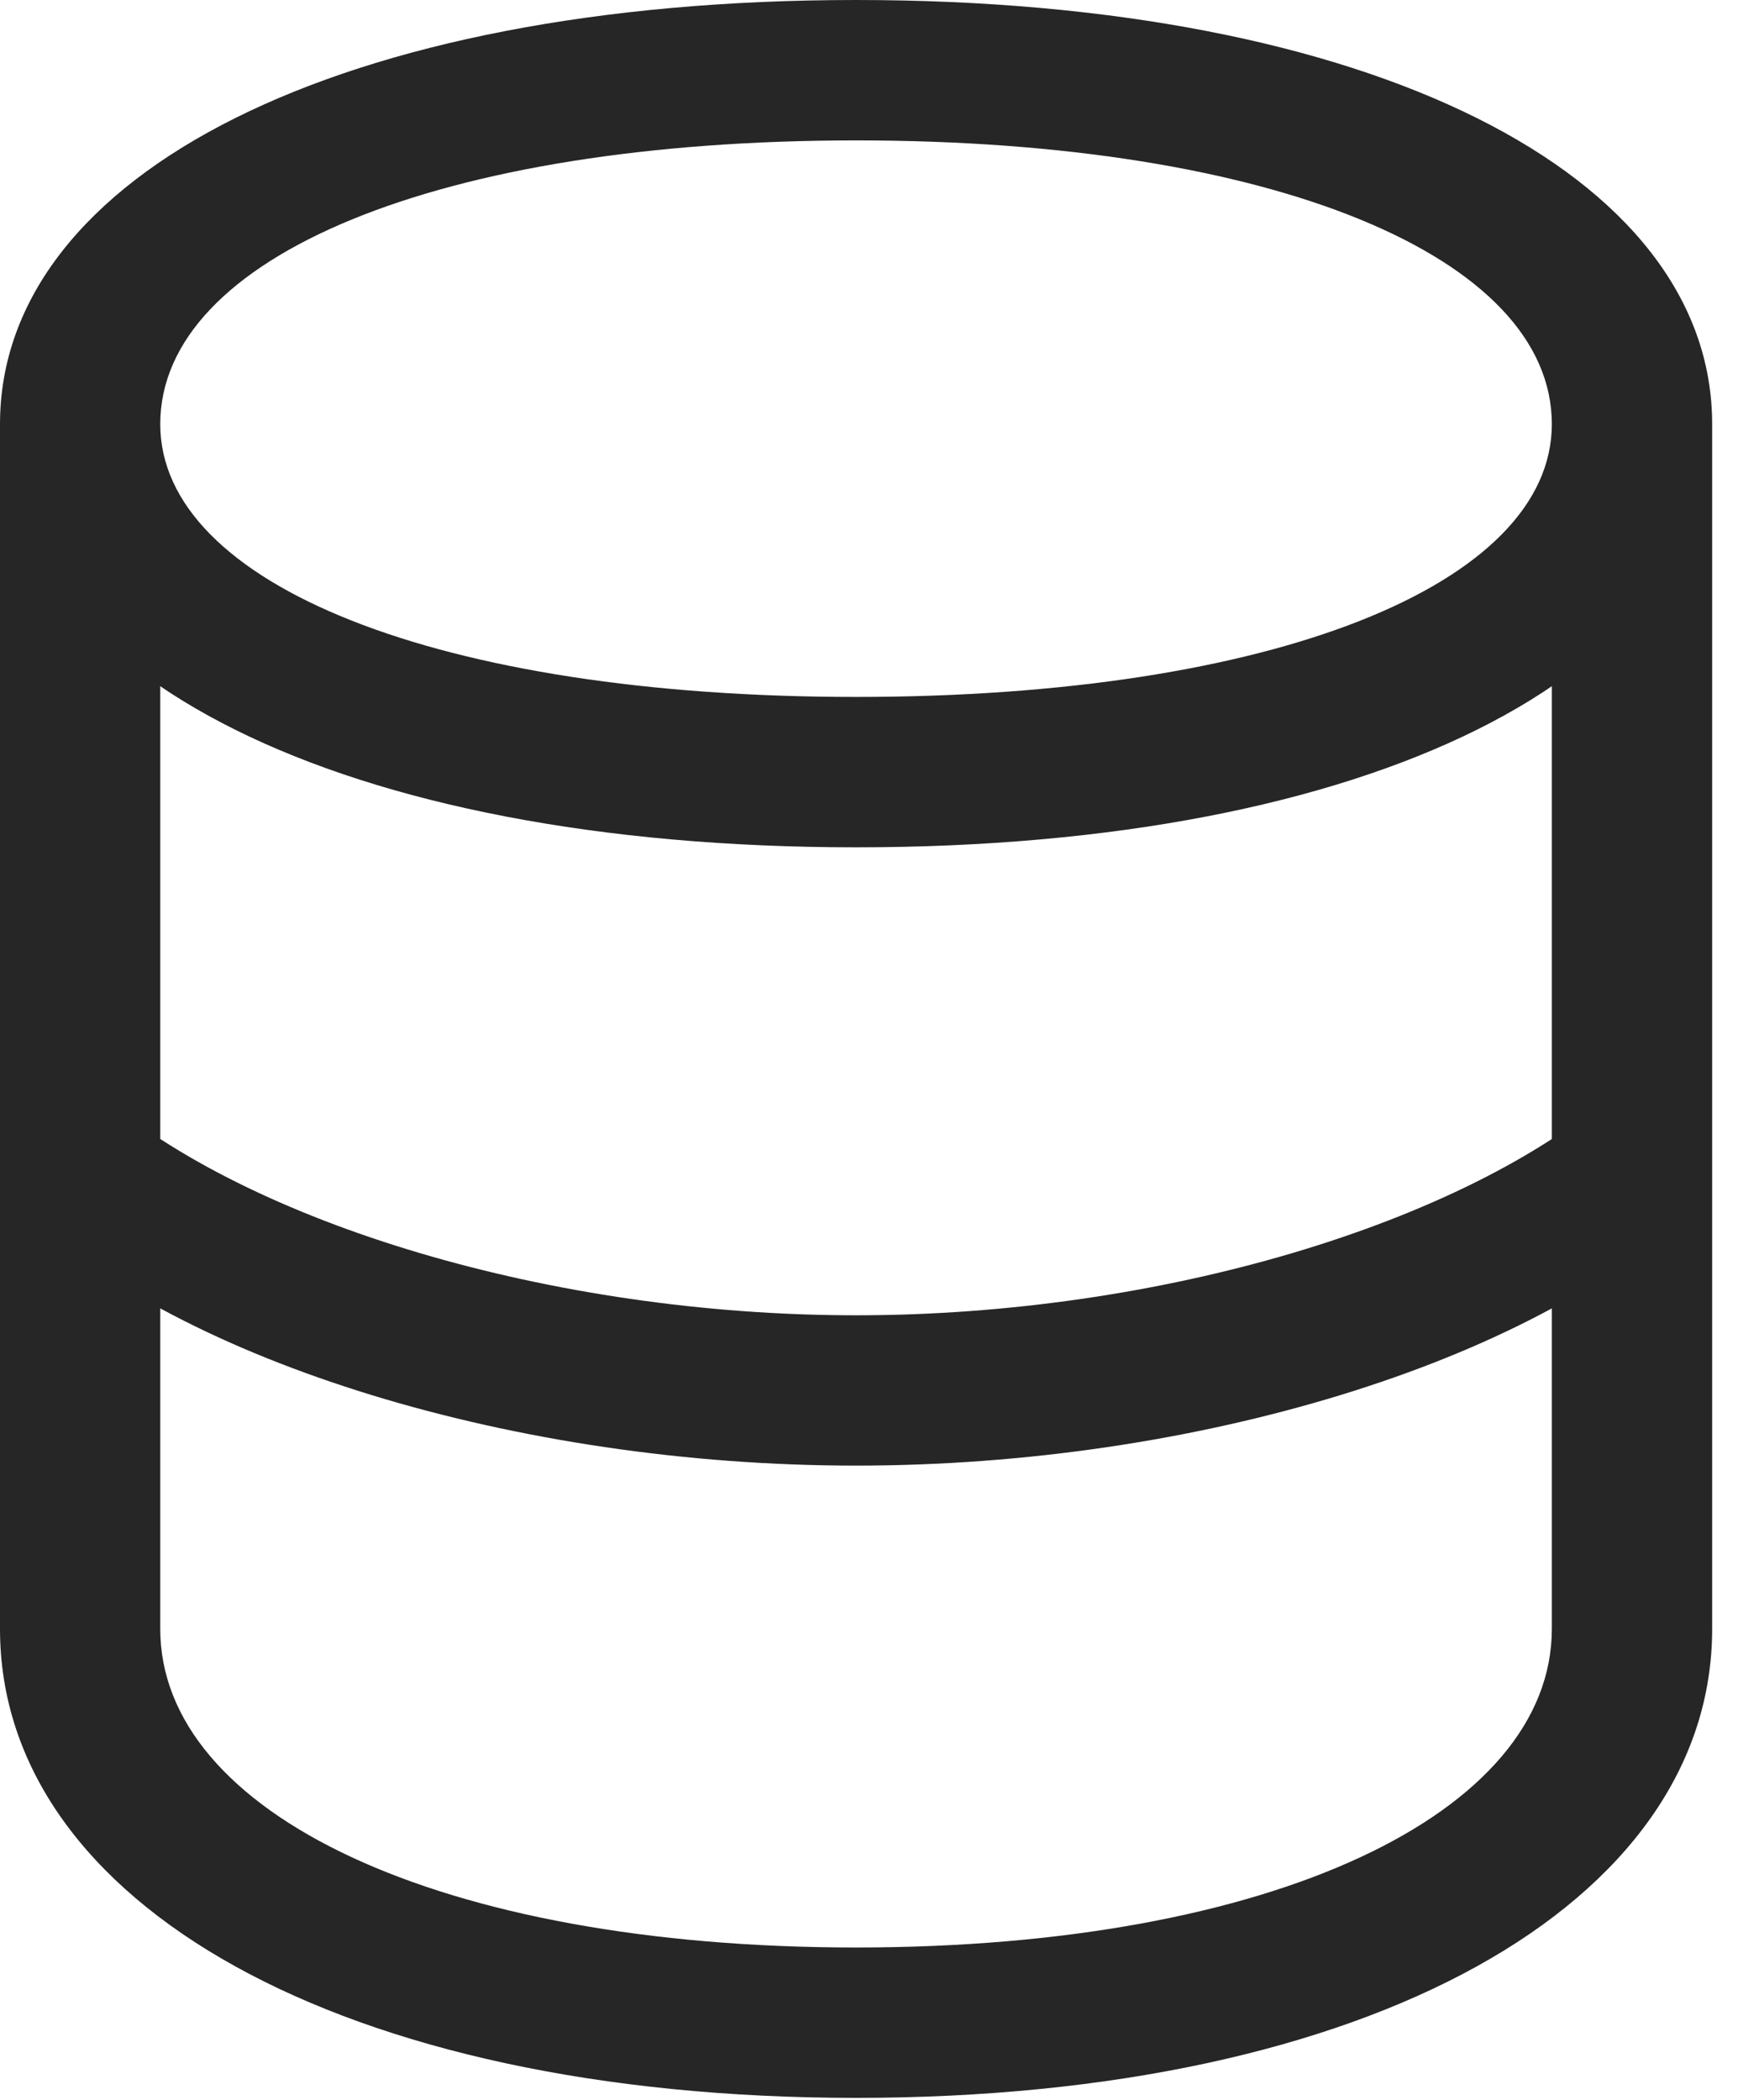 <?xml version="1.0" encoding="UTF-8"?>
<!--Generator: Apple Native CoreSVG 326-->
<!DOCTYPE svg
PUBLIC "-//W3C//DTD SVG 1.1//EN"
       "http://www.w3.org/Graphics/SVG/1.1/DTD/svg11.dtd">
<svg version="1.1" xmlns="http://www.w3.org/2000/svg" xmlns:xlink="http://www.w3.org/1999/xlink" viewBox="0 0 23.871 28.834">
 <g>
  <rect height="28.834" opacity="0" width="23.871" x="0" y="0"/>
  <path d="M11.758 20.125C16.434 20.125 21.014 18.703 23.201 16.639L22.176 14.998C20.098 16.803 15.928 18.061 11.758 18.061C7.588 18.061 3.418 16.803 1.34 14.998L0.314 16.639C2.502 18.703 7.082 20.125 11.758 20.125ZM11.758 28.807C18.812 28.807 23.516 26.141 23.516 22.367L23.516 5.824L21.314 5.824L21.314 22.367C21.314 24.896 17.486 26.742 11.758 26.742C6.029 26.742 2.201 24.896 2.201 22.367L2.201 5.824L0 5.824L0 22.367C0 26.141 4.703 28.807 11.758 28.807ZM11.758 11.635C18.812 11.635 23.516 9.27 23.516 5.824C23.516 2.379 18.812 0 11.758 0C4.703 0 0 2.379 0 5.824C0 9.27 4.703 11.635 11.758 11.635ZM11.758 9.57C6.029 9.57 2.201 8.025 2.201 5.824C2.201 3.527 6.029 1.928 11.758 1.928C17.486 1.928 21.314 3.527 21.314 5.824C21.314 8.025 17.486 9.57 11.758 9.57Z" fill="black" fill-opacity="0.85"/>
 </g>
</svg>

